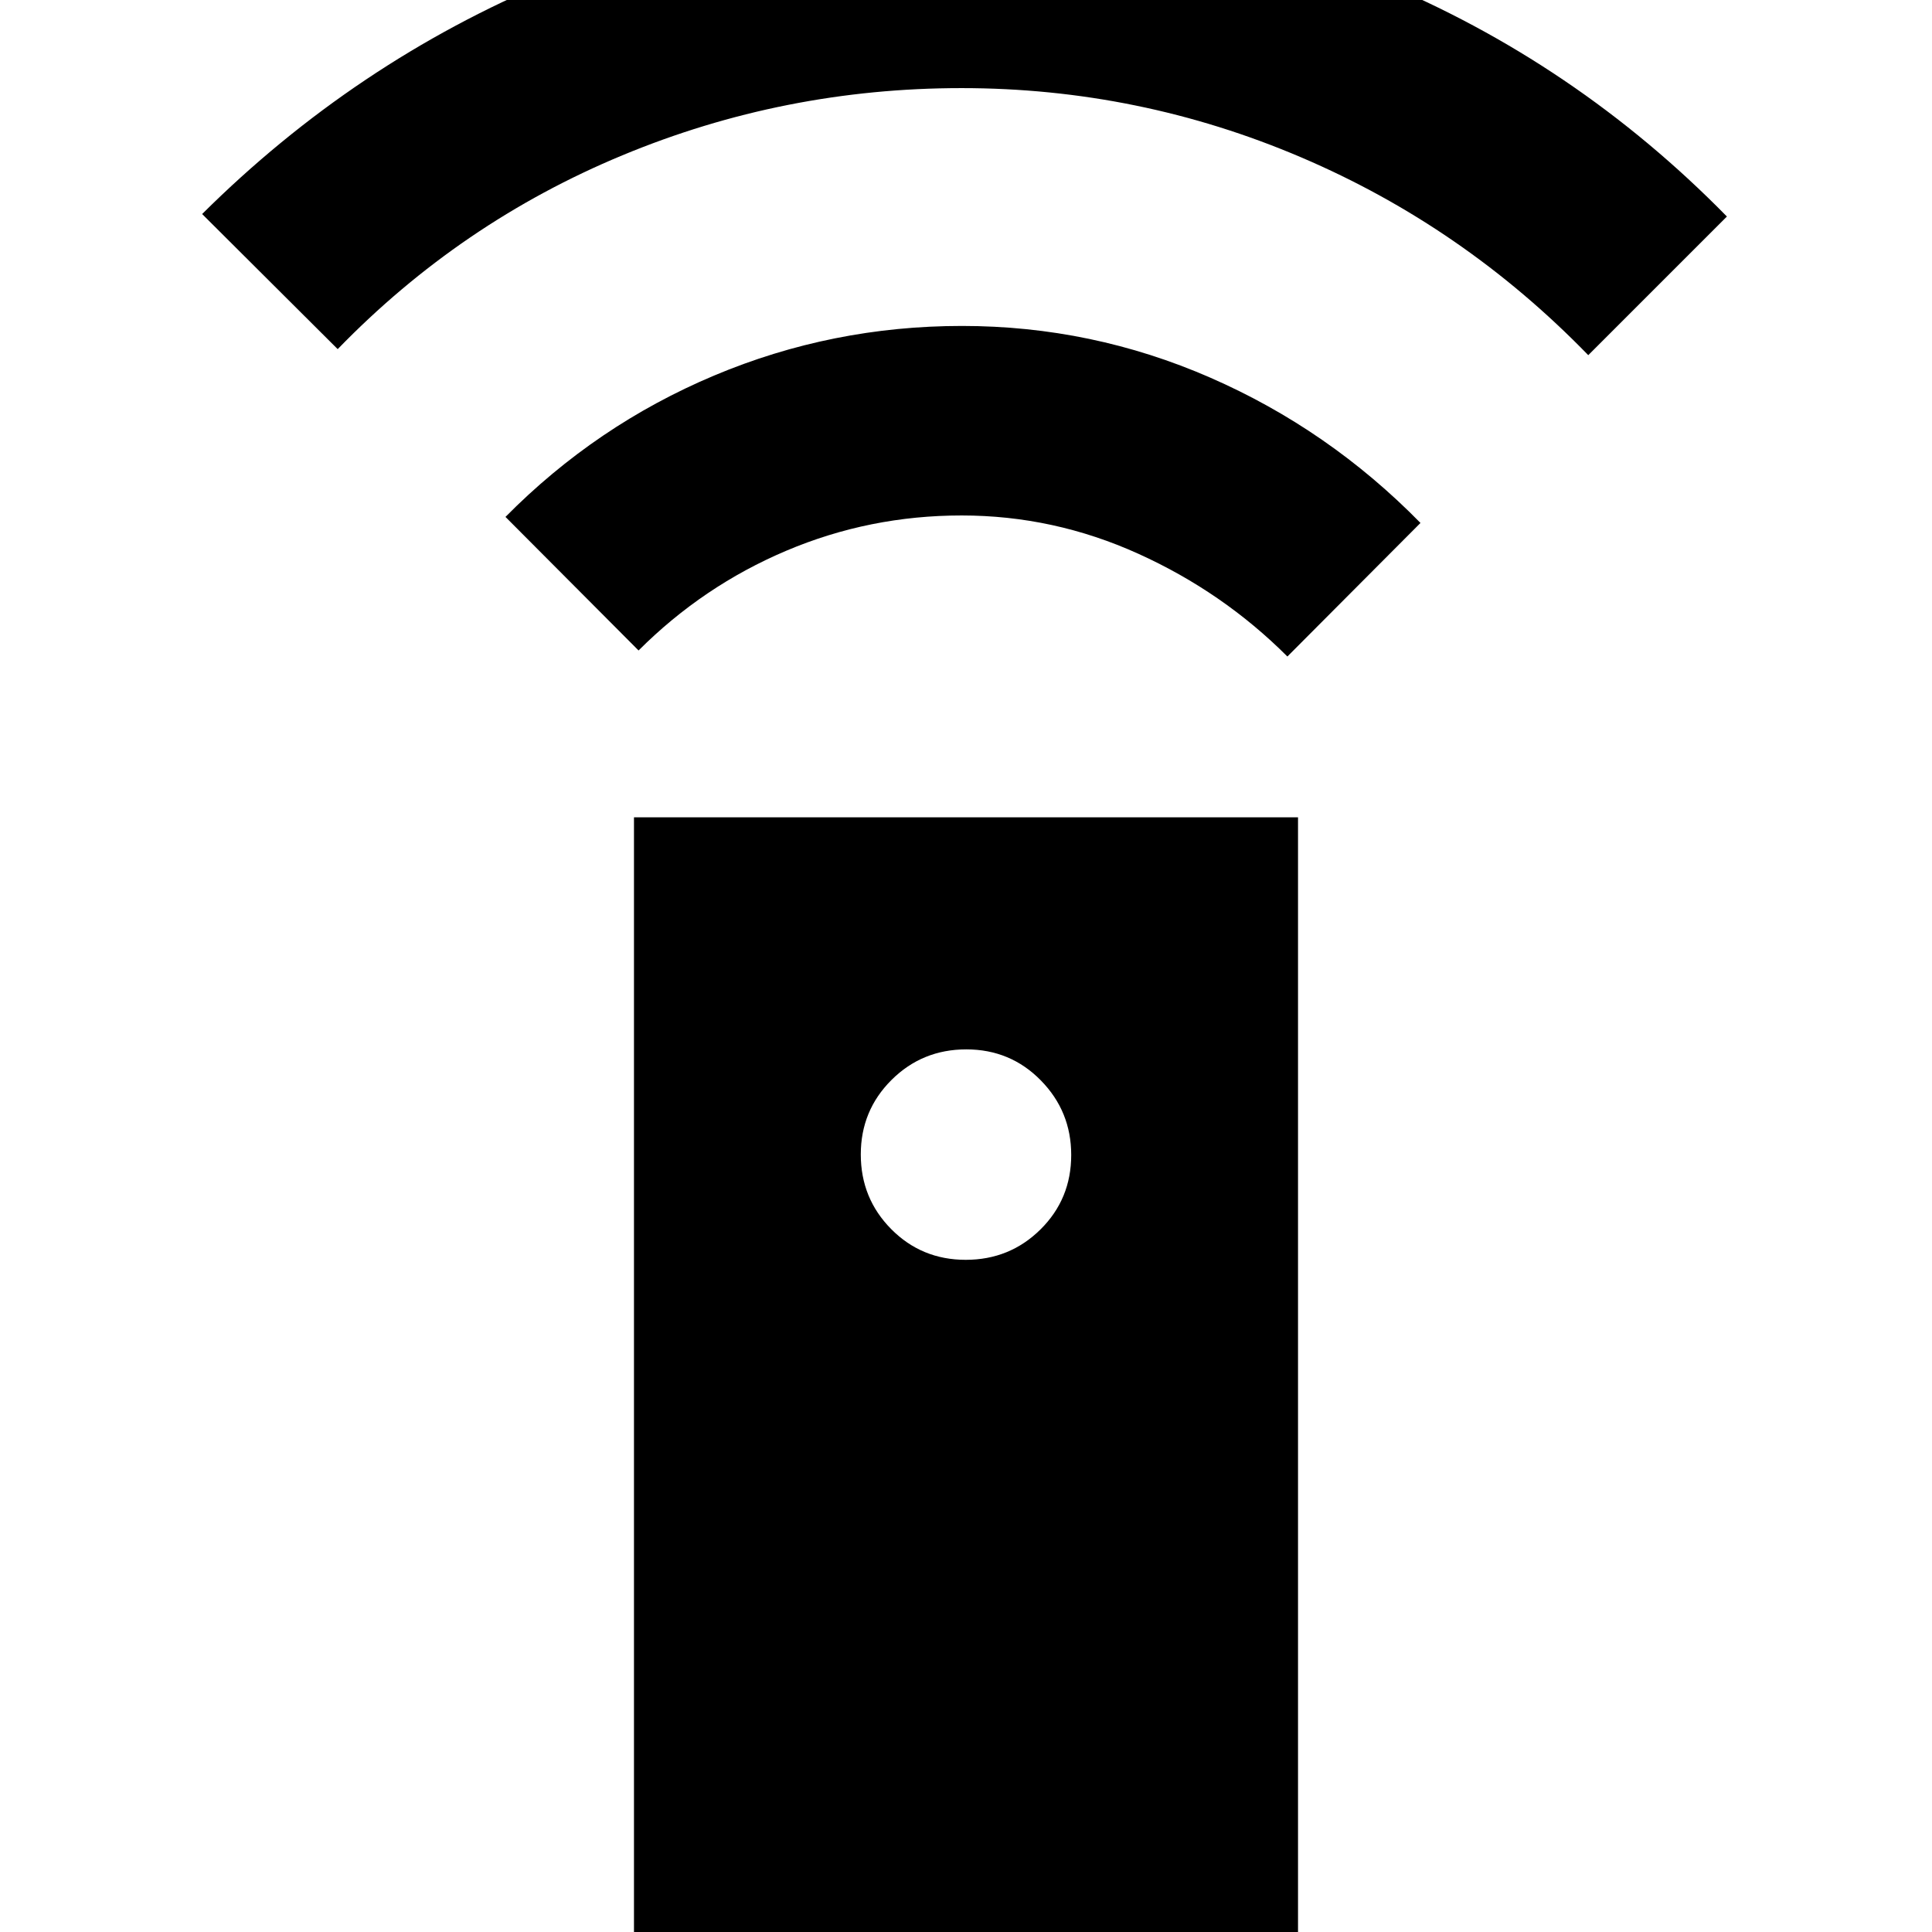 <svg xmlns="http://www.w3.org/2000/svg" height="20" viewBox="0 -960 960 960" width="20"><path d="M315.02 15.61v-569.5h329.96v569.5H315.02ZM479.86-334q21.9 0 37.16-15.11 15.26-15.11 15.26-36.99 0-21.7-15.12-37.08-15.12-15.39-37.02-15.39-21.9 0-37.16 15.2-15.26 15.2-15.26 37.02 0 21.83 15.12 37.09Q457.96-334 479.86-334ZM317.3-636.78l-66.13-66.37q45.05-45.56 103.65-70.23 58.59-24.66 123.17-24.66t123.41 25.7q58.84 25.7 104.43 72.19l-66.13 66.37q-32.05-32.05-74.09-51.07-42.04-19.02-87.78-19.02t-87.11 17.52q-41.37 17.52-73.42 49.57ZM167.8-786.52l-67.36-67.13q75.84-75.37 173.24-116.06 97.4-40.68 204.32-40.68 107.98 0 206.35 40.56 98.37 40.57 173.74 117.42l-68.89 68.89q-62.03-63.89-142.65-98.29-80.62-34.41-168.77-34.41t-168.55 33.4q-80.4 33.39-141.43 96.3Z"/></svg>